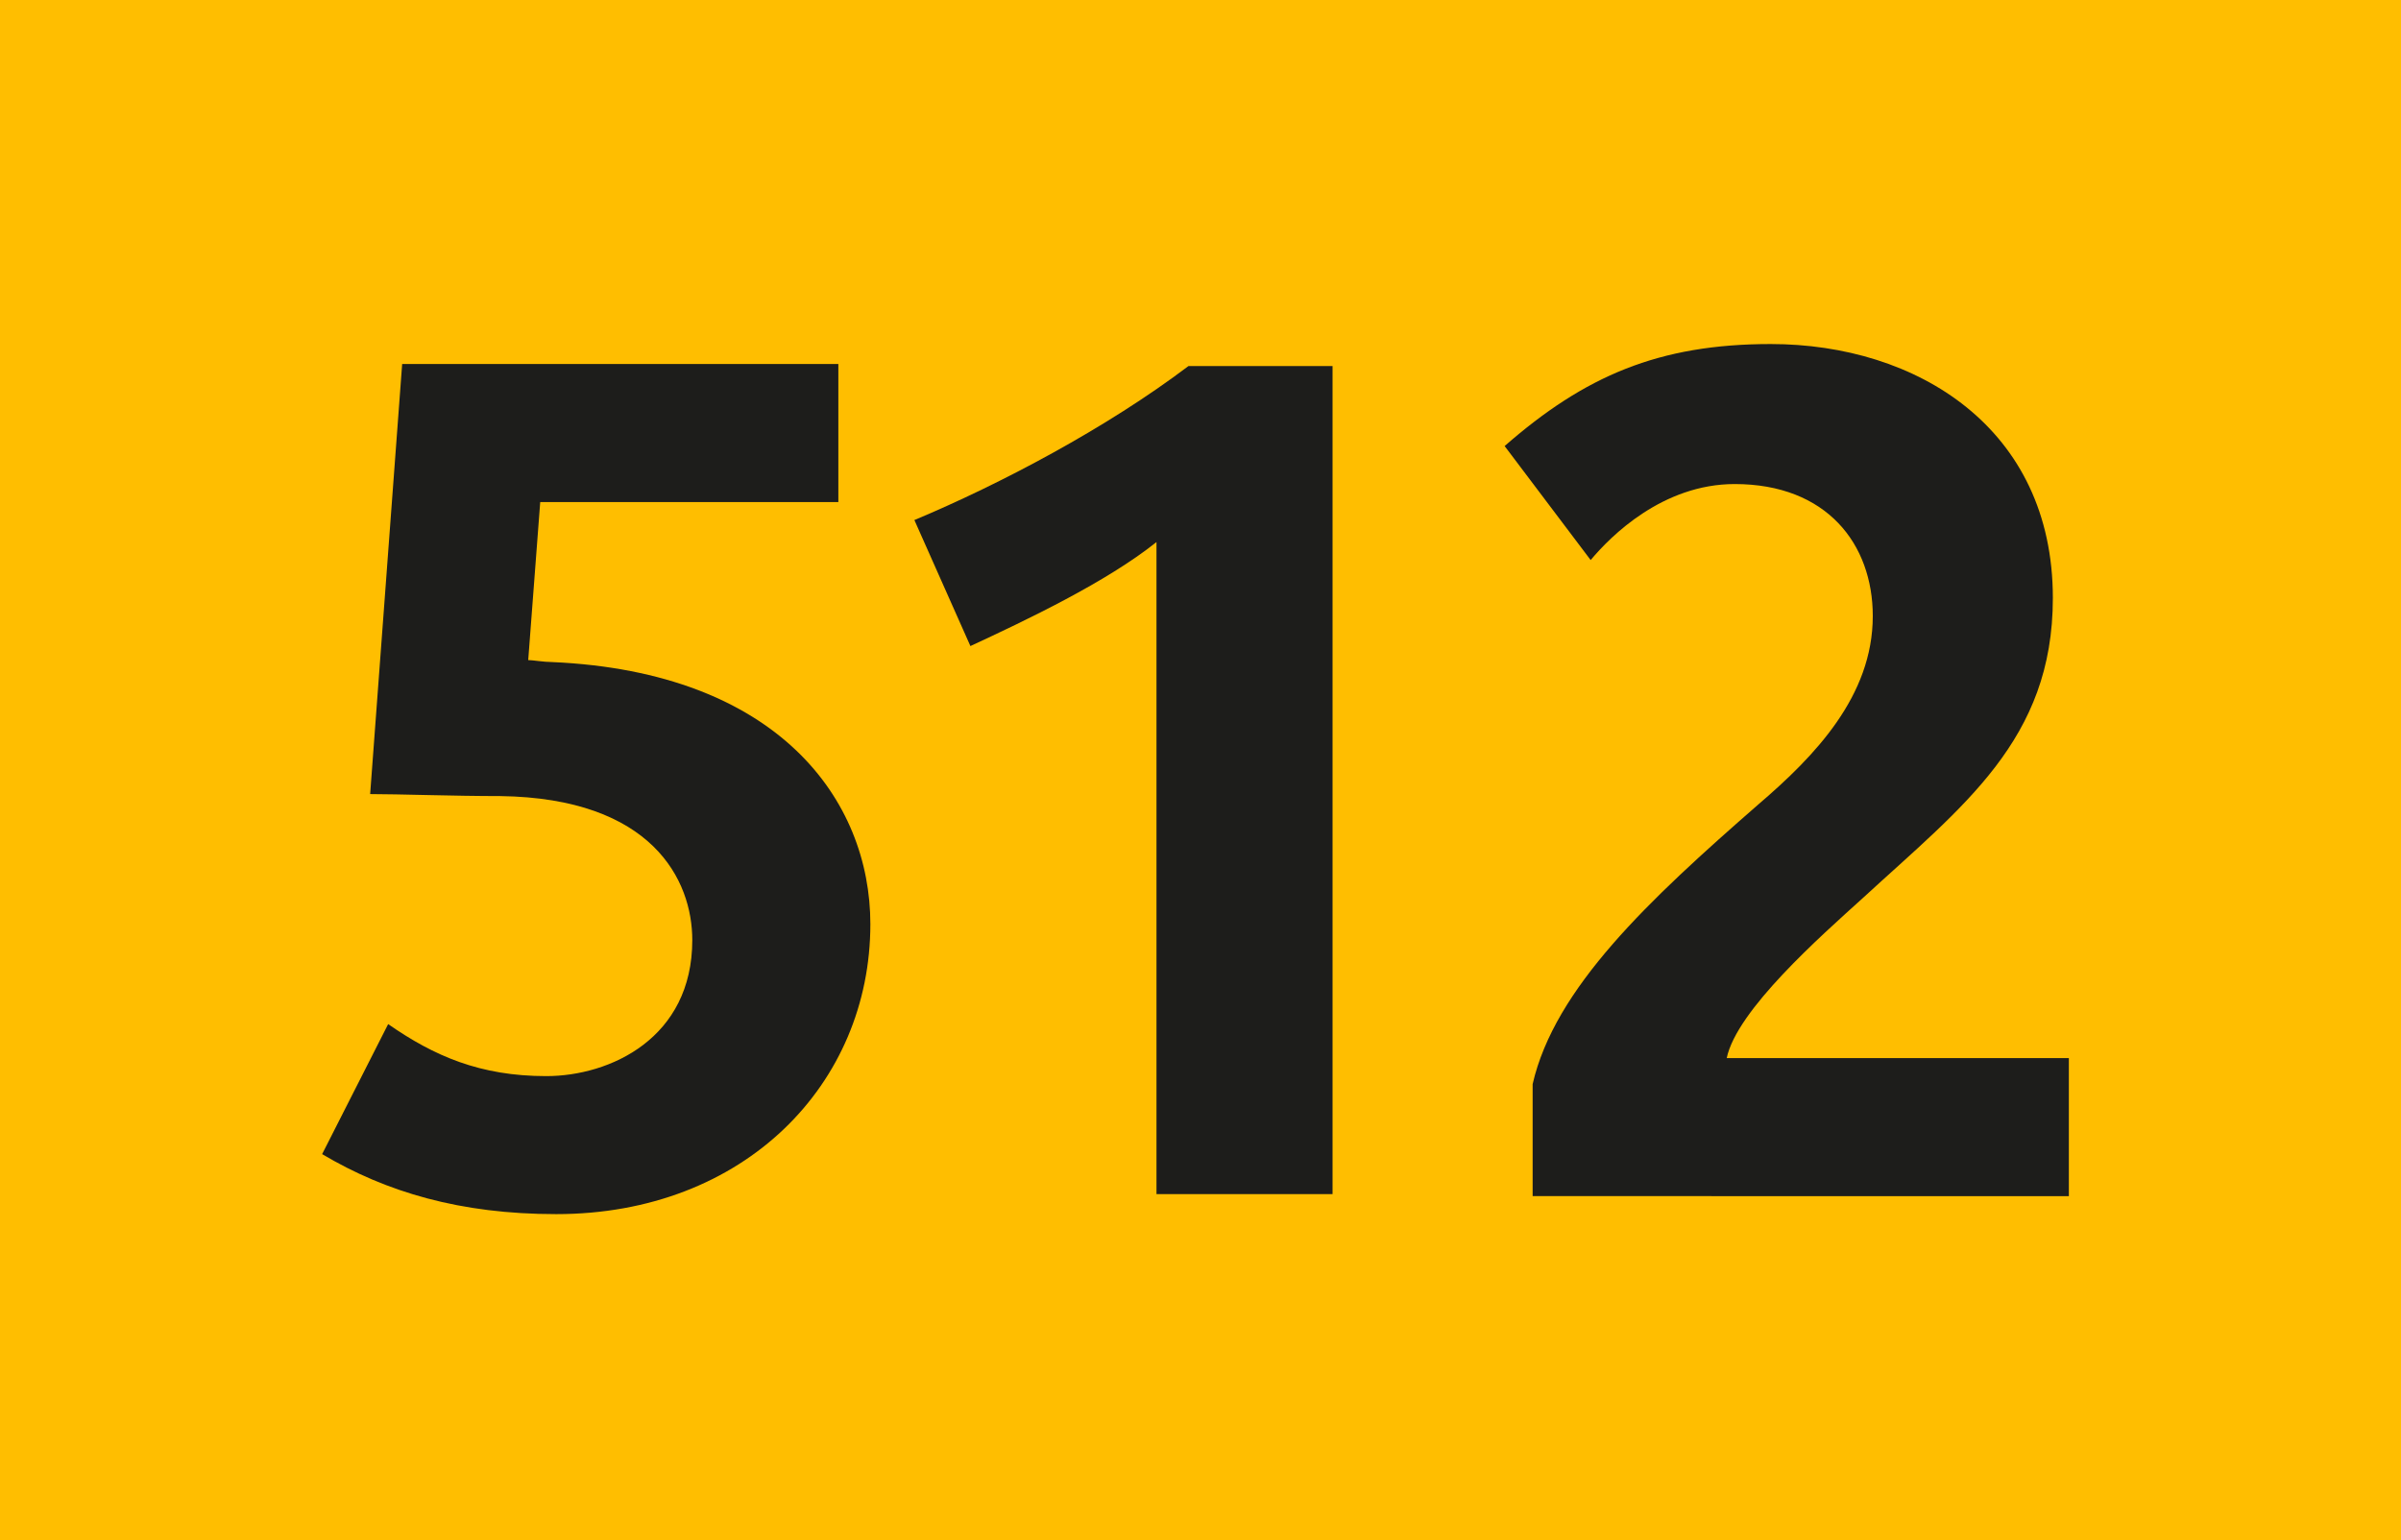 <?xml version="1.0" encoding="utf-8"?>
<!-- Generator: Adobe Illustrator 21.0.2, SVG Export Plug-In . SVG Version: 6.00 Build 0)  -->
<svg version="1.1" id="Calque_1" xmlns="http://www.w3.org/2000/svg" xmlns:xlink="http://www.w3.org/1999/xlink" x="0px" y="0px"
	 viewBox="0 0 120 77" style="enable-background:new 0 0 120 77;" xml:space="preserve">
<style type="text/css">
	.st0{fill-rule:evenodd;clip-rule:evenodd;fill:#FFBE00;}
	.st1{display:none;fill-rule:evenodd;clip-rule:evenodd;fill:#FFCE00;}
	.st2{display:none;}
	.st3{display:inline;fill:#1D1D1B;}
	.st4{fill:#1D1D1B;}
</style>
<rect class="st0" width="120" height="77"/>
<rect y="-0.1" class="st1" width="120" height="77.1"/>
<g class="st2">
	<path class="st3" d="M24.9,60.7c-4.8,0-8.5-1.1-11.7-3l3.3-6.5c2.3,1.6,4.6,2.6,7.9,2.6c3.2,0,7.3-1.9,7.3-6.8c0-3-2-7.1-9.6-7.2
		c-2.3,0-5.1-0.1-6.5-0.1l1.6-21.5h21.8v6.9H24.2L23.6,33c0.2,0,0.8,0.1,1.2,0.1c11.3,0.5,15.9,6.9,15.9,13.1
		C40.6,54.2,34.4,60.7,24.9,60.7z"/>
	<path class="st3" d="M57.8,59.7V27.1c-2.5,2-6.5,3.9-9.3,5.2l-2.8-6.3c4.3-1.8,9.6-4.6,13.7-7.7h7.2v41.4H57.8z"/>
	<path class="st3" d="M79.4,59.7v-5.5c1.1-4.8,5.8-9.2,11.3-14c2.8-2.4,5.7-5.4,5.7-9.4c0-3.6-2.3-6.6-6.9-6.6
		c-3.6,0-6.2,2.6-7.2,3.8l-4.3-5.7c4-3.5,7.7-5.1,13.3-5.1c7.3,0,14.1,4.2,14.1,12.7c0,7.1-4.5,10.4-9.5,15c-2.1,1.9-6.3,5.6-6.8,8
		h17.1v6.9H79.4z"/>
</g>
<g>
	<path class="st4" d="M27.8,60.7c-4.8,0-8.5-1.1-11.7-3l3.3-6.5c2.3,1.6,4.6,2.6,7.9,2.6c3.2,0,7.3-1.9,7.3-6.8c0-3-2-7.1-9.6-7.2
		c-2.3,0-5.1-0.1-6.5-0.1l1.6-21.5h21.8v6.9H27L26.4,33c0.2,0,0.8,0.1,1.2,0.1c11.3,0.5,15.9,6.9,15.9,13.1
		C43.5,54.2,37.2,60.7,27.8,60.7z"/>
	<path class="st4" d="M57.8,59.7V27.1c-2.5,2-6.5,3.9-9.3,5.2l-2.8-6.3c4.3-1.8,9.6-4.6,13.7-7.7h7.2v41.4H57.8z"/>
	<path class="st4" d="M76.6,59.7v-5.5c1.1-4.8,5.8-9.2,11.3-14c2.8-2.4,5.7-5.4,5.7-9.4c0-3.6-2.3-6.6-6.9-6.6
		c-3.6,0-6.2,2.6-7.2,3.8l-4.3-5.7c4-3.5,7.7-5.1,13.3-5.1c7.3,0,14.1,4.2,14.1,12.7c0,7.1-4.5,10.4-9.5,15c-2.1,1.9-6.3,5.6-6.8,8
		h17.1v6.9H76.6z"/>
</g>
</svg>

